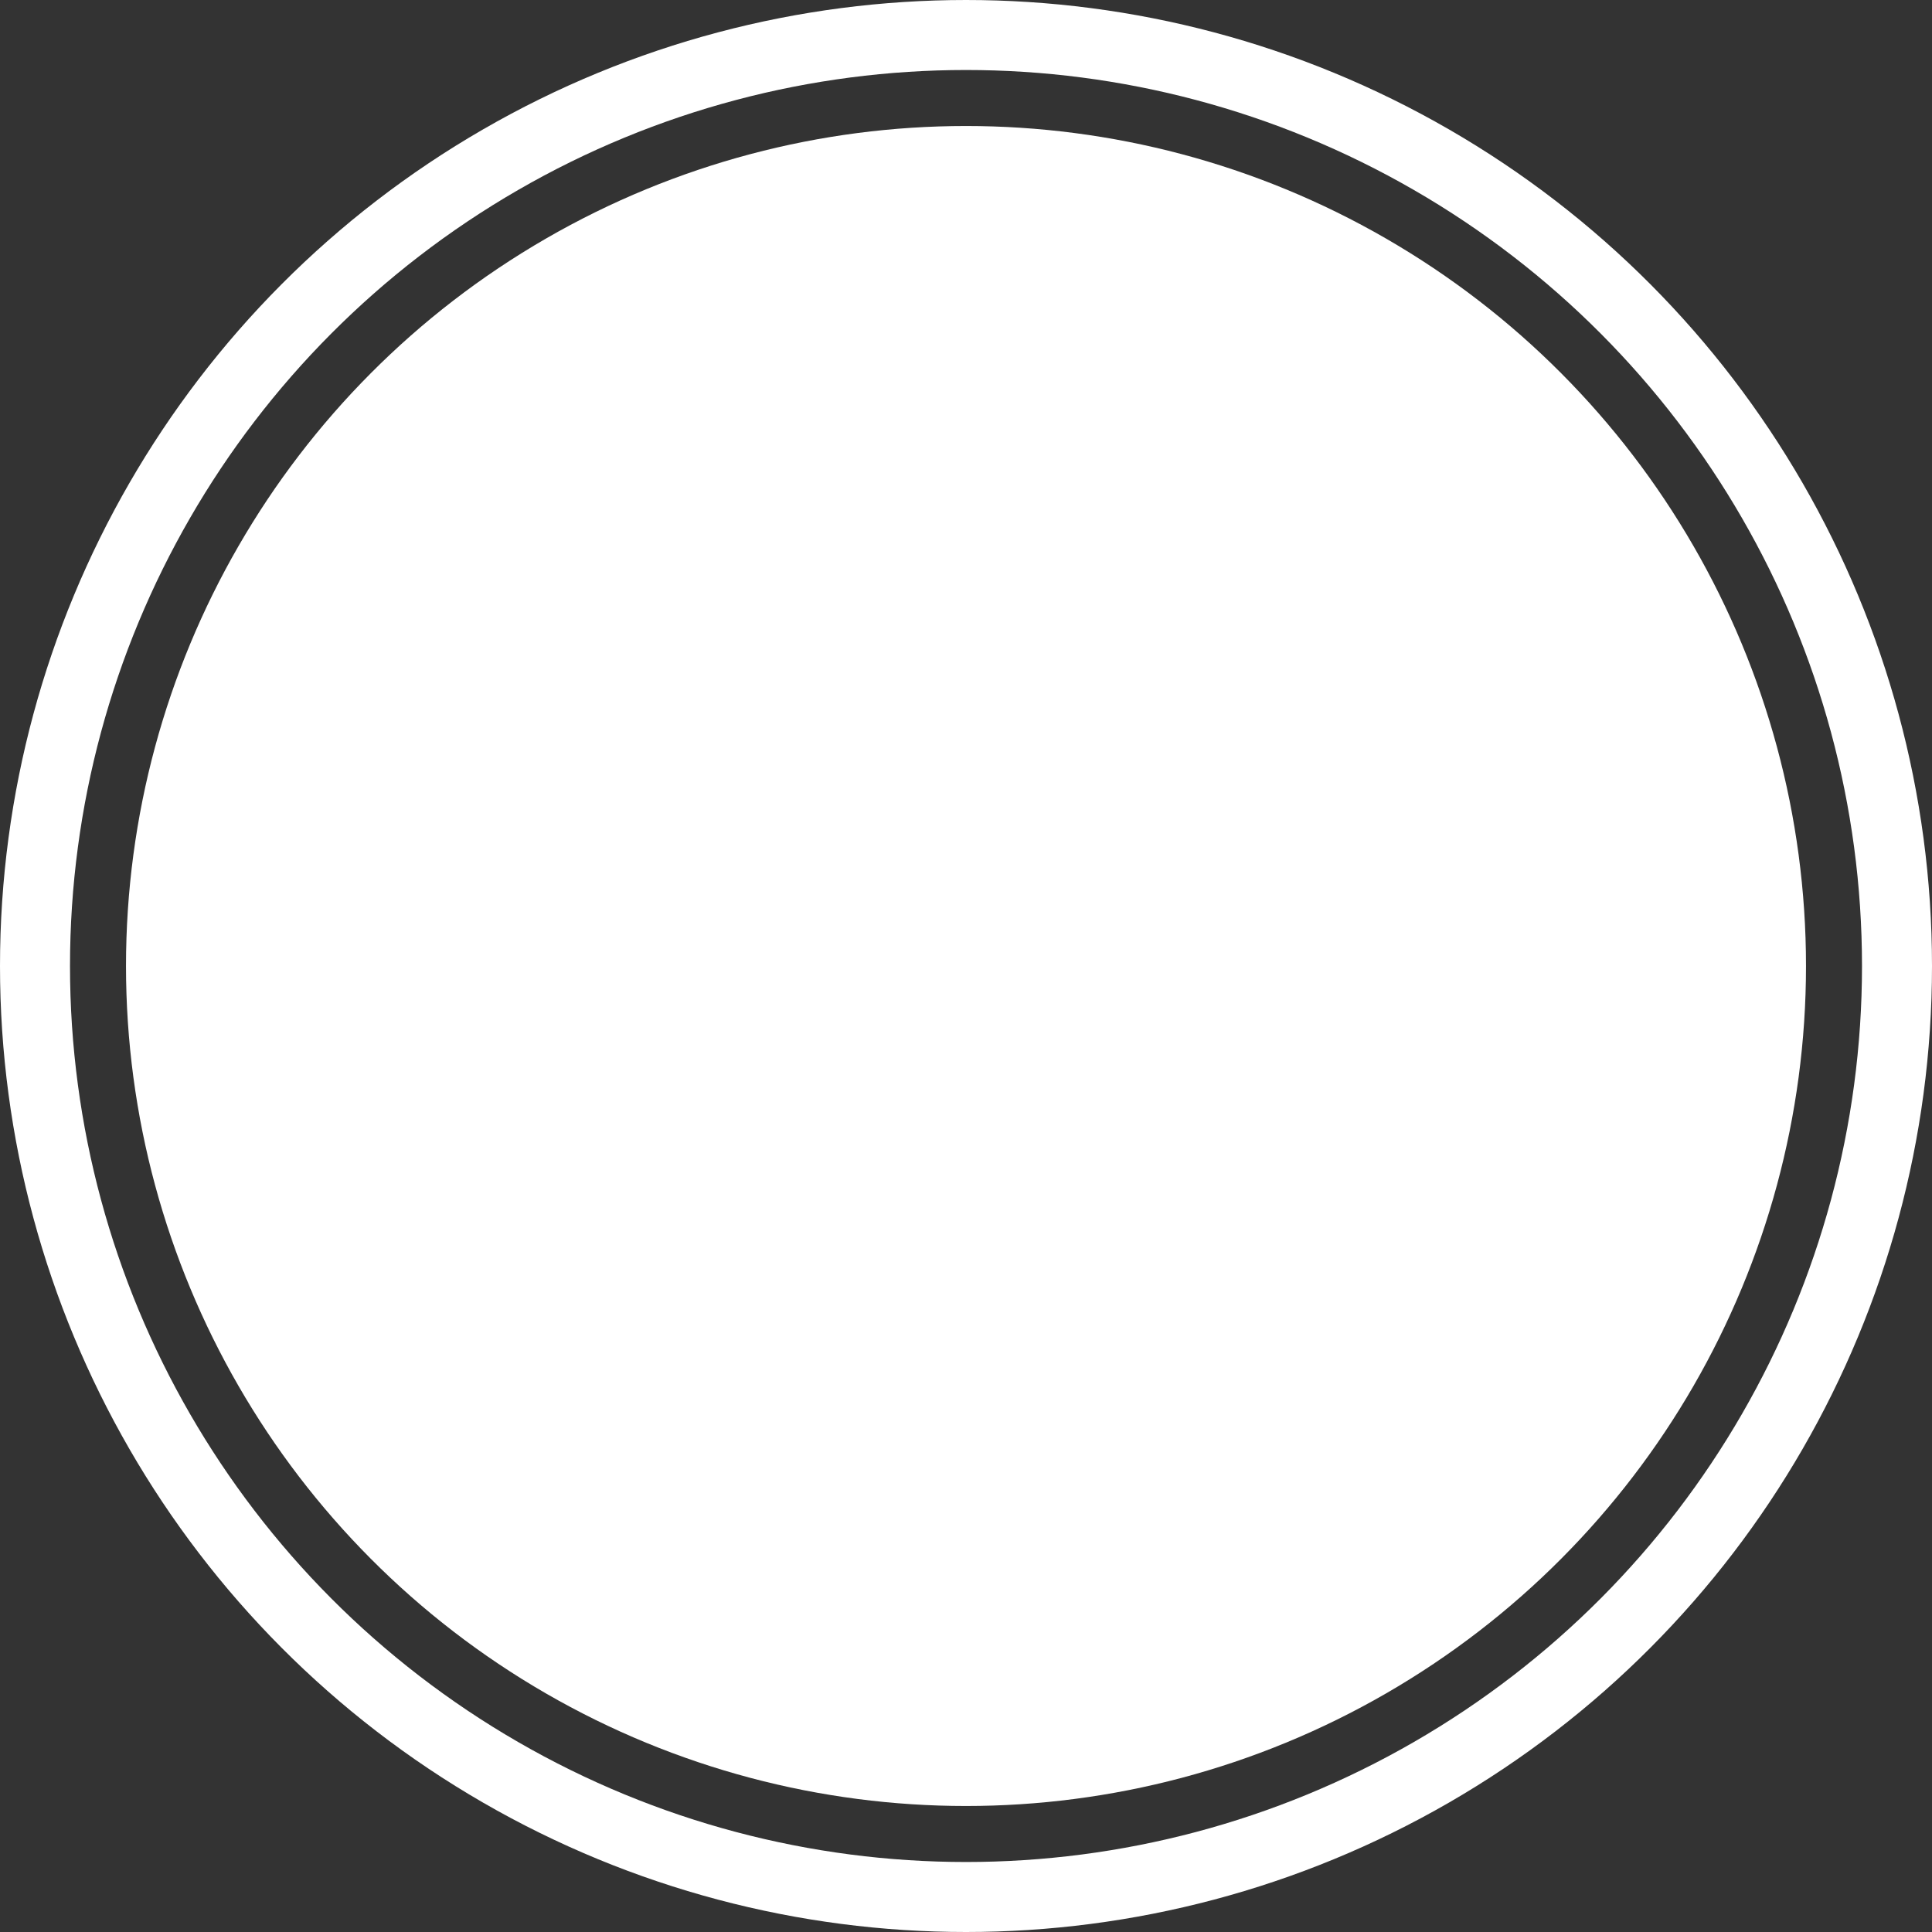 <svg width="276" height="276" viewBox="0 0 276 276" fill="none" xmlns="http://www.w3.org/2000/svg">
<rect x="0" y="0" width="276" height="276" fill="#333333" stroke="none"/>
<circle cx="138" cy="138" r="133" stroke="white" stroke-width="10"/>
<circle cx="138" cy="138" r="120" fill="white"/>
</svg>
